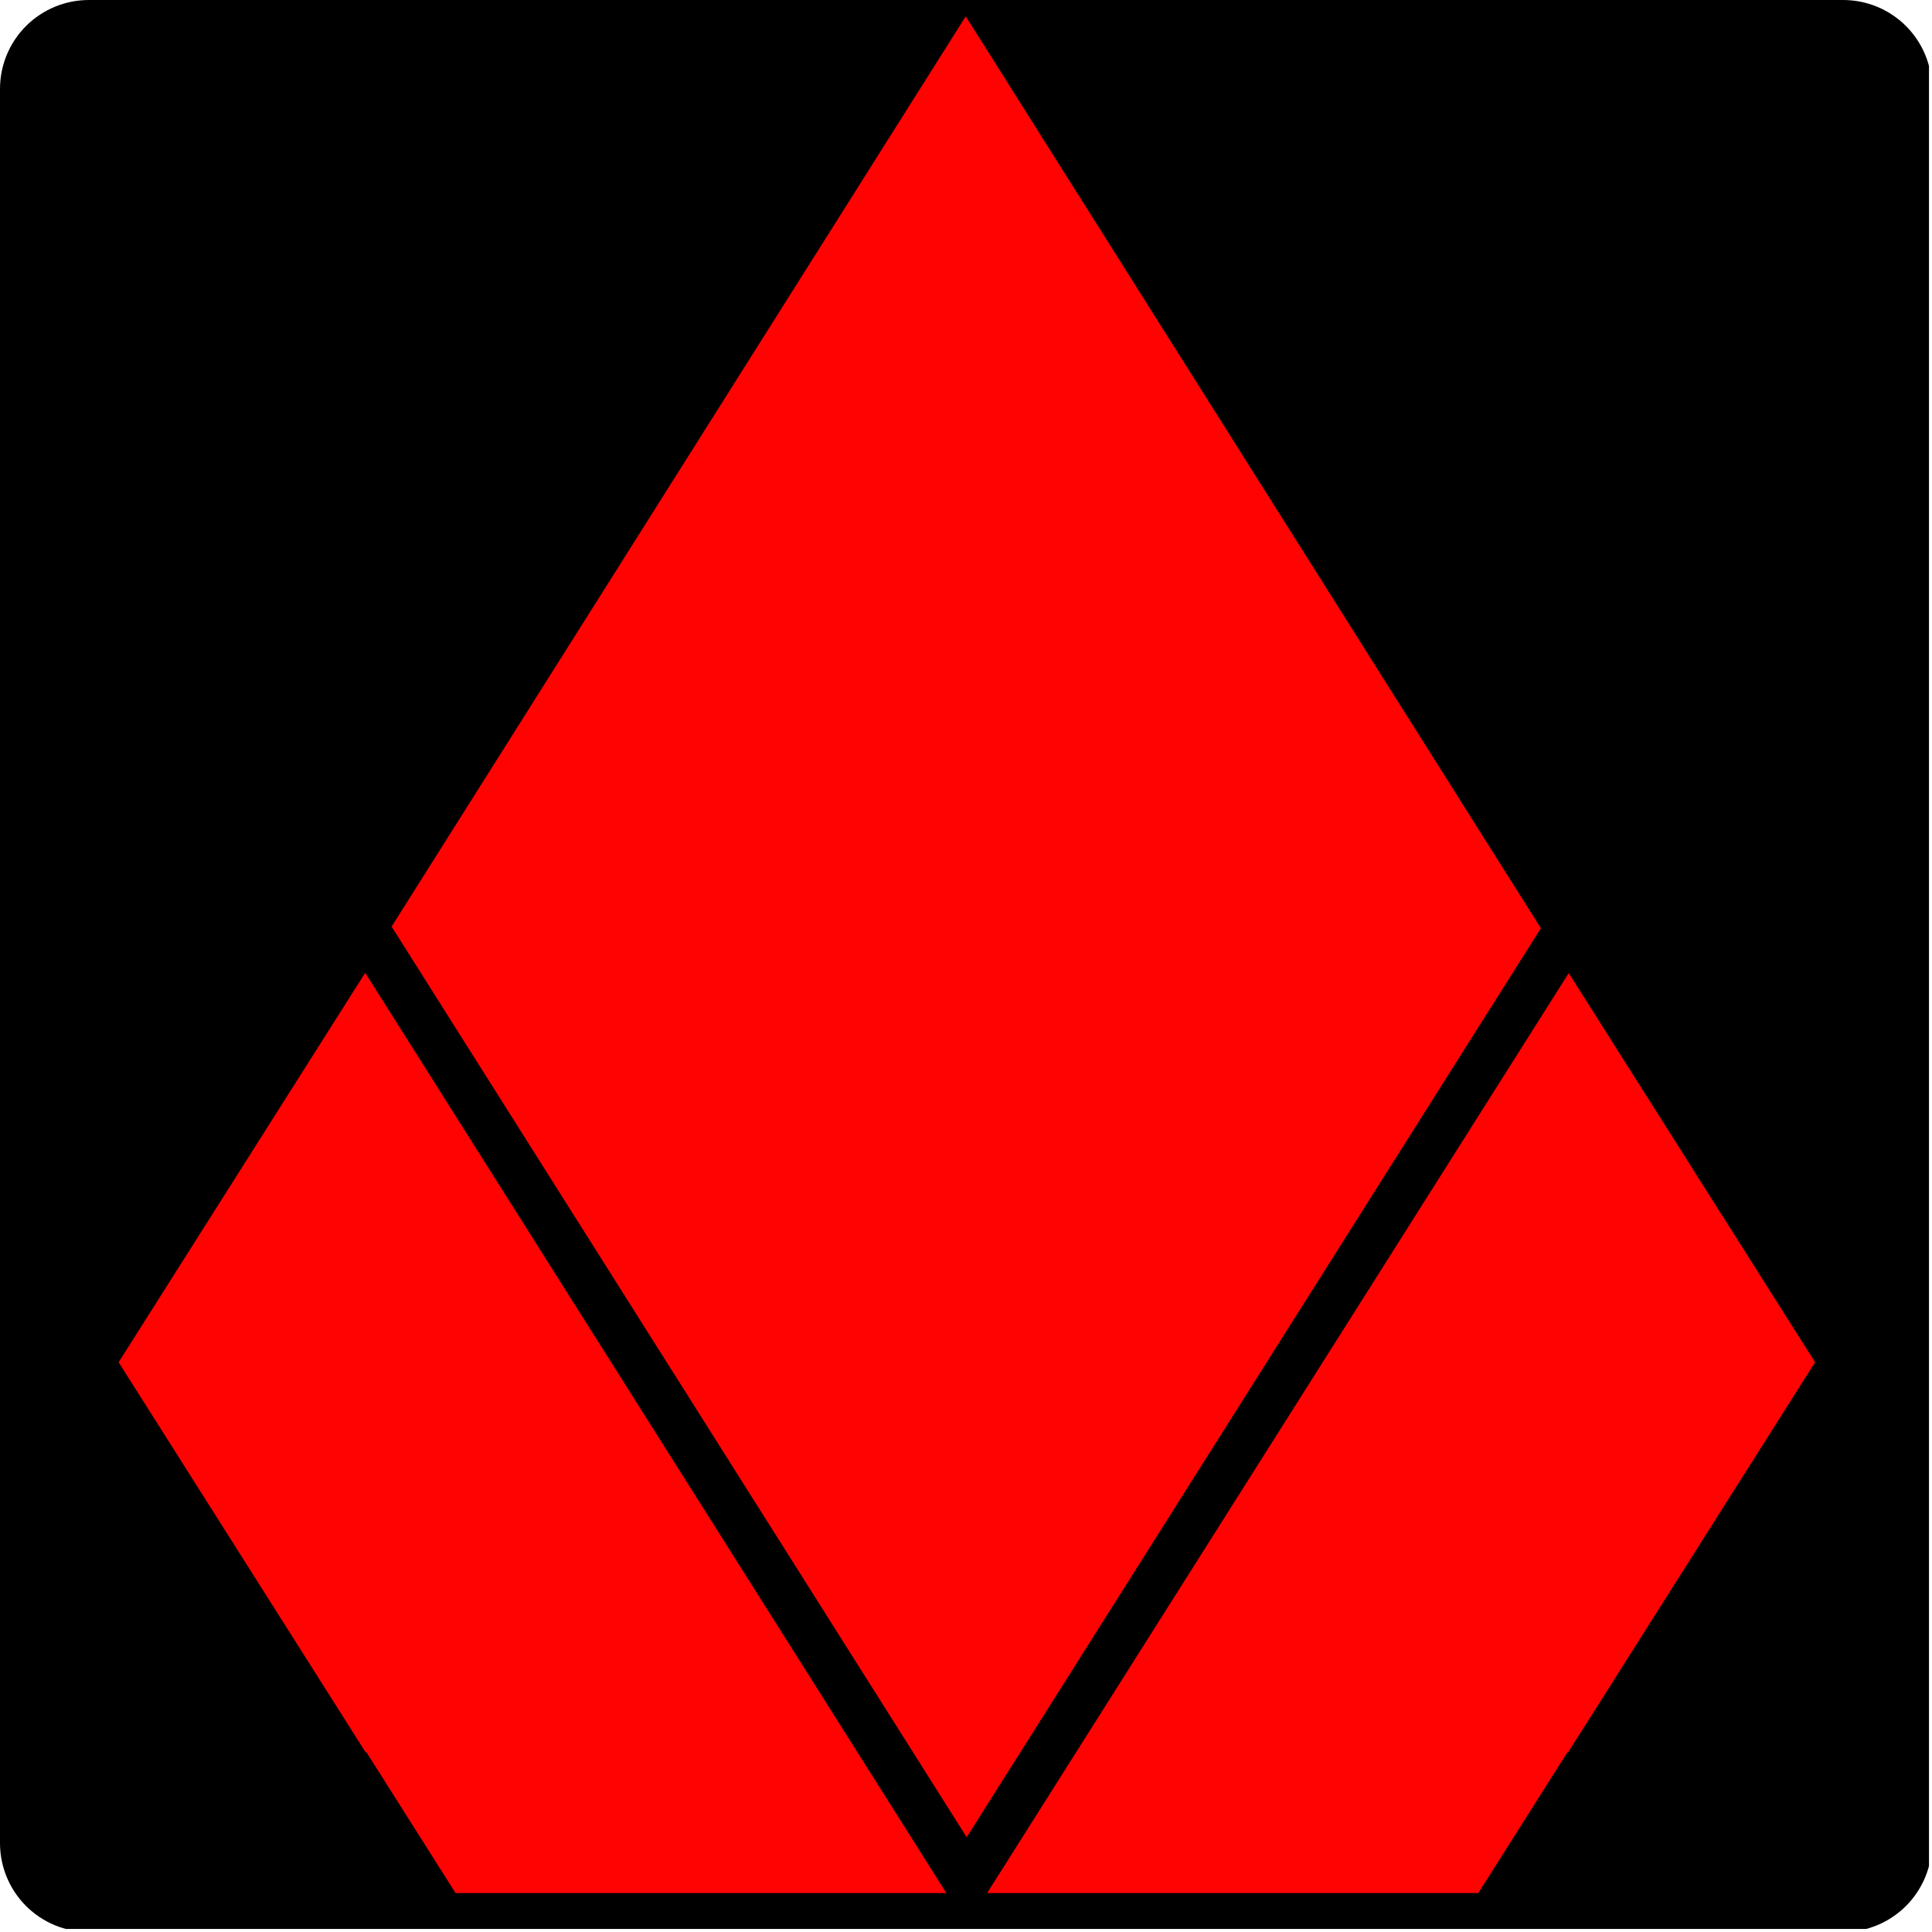 <svg xmlns="http://www.w3.org/2000/svg" xmlns:xlink="http://www.w3.org/1999/xlink" width="500" zoomAndPan="magnify" viewBox="0 0 375 375" height="500" preserveAspectRatio="xMidYMid meet" version="1.0"><defs><clipPath id="a74ca2469c"><path d="M 17.25 0 L 357.75 0 C 362.324 0 366.711 1.816 369.949 5.051 C 373.184 8.289 375 12.676 375 17.25 L 375 357.75 C 375 362.324 373.184 366.711 369.949 369.949 C 366.711 373.184 362.324 375 357.75 375 L 17.25 375 C 12.676 375 8.289 373.184 5.051 369.949 C 1.816 366.711 0 362.324 0 357.75 L 0 17.25 C 0 12.676 1.816 8.289 5.051 5.051 C 8.289 1.816 12.676 0 17.25 0 " clip-rule="nonzero"/></clipPath><clipPath id="745c1e4b38"><path d="M 256.348 188.66 L 352.348 188.66 L 352.348 340.16 L 256.348 340.16 Z M 256.348 188.66 " clip-rule="nonzero"/></clipPath><clipPath id="f67538f76a"><path d="M 23 188.66 L 118.988 188.66 L 118.988 340.16 L 23 340.16 Z M 23 188.66 " clip-rule="nonzero"/></clipPath><clipPath id="39f422669e"><path d="M 60.301 278.598 L 315.184 278.598 L 315.184 368 L 60.301 368 Z M 60.301 278.598 " clip-rule="nonzero"/></clipPath><clipPath id="0d75127bdd"><path d="M 286.934 278.598 L 88.426 278.598 L 60.301 323.02 L 88.426 367.441 L 286.934 367.441 L 315.059 323.02 L 286.934 278.598 " clip-rule="nonzero"/></clipPath><clipPath id="4e0d9cf257"><path d="M 73.82 3.172 L 301 3.172 L 301 363.172 L 73.82 363.172 Z M 73.82 3.172 " clip-rule="nonzero"/></clipPath><clipPath id="5bbd017dab"><path d="M 24 222 L 153 222 L 153 361 L 24 361 Z M 24 222 " clip-rule="nonzero"/></clipPath><clipPath id="bd25bdc5f3"><path d="M 152.727 317.547 L 82.988 361.836 L 22.676 266.871 L 92.418 222.578 Z M 152.727 317.547 " clip-rule="nonzero"/></clipPath><clipPath id="a4847ade85"><path d="M 152.727 317.547 L 84.348 360.973 L 24.035 266.004 L 92.418 222.578 Z M 152.727 317.547 " clip-rule="nonzero"/></clipPath><clipPath id="f3887c7db3"><path d="M 221 223 L 351 223 L 351 363 L 221 363 Z M 221 223 " clip-rule="nonzero"/></clipPath><clipPath id="987c5a6dac"><path d="M 290.152 362.125 L 220.41 317.836 L 280.715 222.867 L 350.457 267.152 Z M 290.152 362.125 " clip-rule="nonzero"/></clipPath><clipPath id="a1668f6f8f"><path d="M 290.152 362.125 L 221.844 318.75 L 282.152 223.777 L 350.457 267.152 Z M 290.152 362.125 " clip-rule="nonzero"/></clipPath><clipPath id="09996a2207"><path d="M 64 176 L 192 176 L 192 372 L 64 372 Z M 64 176 " clip-rule="nonzero"/></clipPath><clipPath id="7c861ef972"><path d="M 64.945 179.418 L 70.891 175.664 L 192.91 368.879 L 186.965 372.633 Z M 64.945 179.418 " clip-rule="nonzero"/></clipPath><clipPath id="349b26d892"><path d="M 64.945 179.418 L 70.188 176.109 L 191.699 368.516 L 186.457 371.828 Z M 64.945 179.418 " clip-rule="nonzero"/></clipPath><clipPath id="11caef1636"><path d="M 184 176 L 311 176 L 311 371 L 184 371 Z M 184 176 " clip-rule="nonzero"/></clipPath><clipPath id="78ef07bbb9"><path d="M 305.25 176.109 L 311.191 179.867 L 190.016 371.531 L 184.07 367.773 Z M 305.25 176.109 " clip-rule="nonzero"/></clipPath><clipPath id="cbf4b7a13a"><path d="M 305.25 176.109 L 310.473 179.414 L 189.438 370.855 L 184.211 367.555 Z M 305.25 176.109 " clip-rule="nonzero"/></clipPath><clipPath id="f8b89854cb"><path d="M 67 178 L 192 178 L 192 368 L 67 368 Z M 67 178 " clip-rule="nonzero"/></clipPath><clipPath id="e89064bf05"><path d="M 67.914 183.492 L 76.828 177.859 L 193.215 362.152 L 184.301 367.785 Z M 67.914 183.492 " clip-rule="nonzero"/></clipPath><clipPath id="c6387315f7"><path d="M 67.914 183.492 L 75.531 178.68 L 191.699 362.625 L 184.078 367.438 Z M 67.914 183.492 " clip-rule="nonzero"/></clipPath><clipPath id="34eb1a0ed4"><path d="M 186 174 L 310 174 L 310 364 L 186 364 Z M 186 174 " clip-rule="nonzero"/></clipPath><clipPath id="c5e1243ab9"><path d="M 302.484 174.793 L 311.398 180.426 L 194.992 364.707 L 186.078 359.074 Z M 302.484 174.793 " clip-rule="nonzero"/></clipPath><clipPath id="fc831e5a56"><path d="M 302.484 174.793 L 310.102 179.605 L 193.914 363.539 L 186.297 358.727 Z M 302.484 174.793 " clip-rule="nonzero"/></clipPath></defs><g clip-path="url(#a74ca2469c)"><path fill="#000000" d="M 0 0 L 374.414 0 L 374.414 374.414 L 0 374.414 Z M 0 0 " fill-opacity="1" fill-rule="nonzero"/></g><g clip-path="url(#745c1e4b38)"><path fill="#ff0303" d="M 304.348 188.66 L 256.383 264.41 L 304.348 340.16 L 352.309 264.41 Z M 304.348 188.66 " fill-opacity="1" fill-rule="nonzero"/></g><g clip-path="url(#f67538f76a)"><path fill="#ff0303" d="M 70.988 188.66 L 23.023 264.41 L 70.988 340.16 L 118.953 264.41 Z M 70.988 188.66 " fill-opacity="1" fill-rule="nonzero"/></g><g clip-path="url(#39f422669e)"><g clip-path="url(#0d75127bdd)"><path fill="#ff0303" d="M 60.301 278.598 L 315.184 278.598 L 315.184 368.246 L 60.301 368.246 Z M 60.301 278.598 " fill-opacity="1" fill-rule="nonzero"/></g></g><g clip-path="url(#4e0d9cf257)"><path fill="#ff0303" d="M 187.445 3.172 L 73.914 183.172 L 187.445 363.172 L 300.98 183.172 Z M 187.445 3.172 " fill-opacity="1" fill-rule="nonzero"/></g><g clip-path="url(#5bbd017dab)"><g clip-path="url(#bd25bdc5f3)"><g clip-path="url(#a4847ade85)"><path fill="#ff0303" d="M 152.727 317.547 L 84.469 360.895 L 24.16 265.926 L 92.418 222.578 Z M 152.727 317.547 " fill-opacity="1" fill-rule="nonzero"/></g></g></g><g clip-path="url(#f3887c7db3)"><g clip-path="url(#987c5a6dac)"><g clip-path="url(#a1668f6f8f)"><path fill="#ff0303" d="M 290.152 362.125 L 221.891 318.781 L 282.199 223.809 L 350.457 267.152 Z M 290.152 362.125 " fill-opacity="1" fill-rule="nonzero"/></g></g></g><g clip-path="url(#09996a2207)"><g clip-path="url(#7c861ef972)"><g clip-path="url(#349b26d892)"><path fill="#000000" d="M 64.945 179.418 L 70.891 175.664 L 191.969 367.391 L 186.027 371.145 Z M 64.945 179.418 " fill-opacity="1" fill-rule="nonzero"/></g></g></g><g clip-path="url(#11caef1636)"><g clip-path="url(#78ef07bbb9)"><g clip-path="url(#cbf4b7a13a)"><path fill="#000000" d="M 305.25 176.109 L 311.191 179.867 L 190.016 371.531 L 184.07 367.773 Z M 305.25 176.109 " fill-opacity="1" fill-rule="nonzero"/></g></g></g><g clip-path="url(#f8b89854cb)"><g clip-path="url(#e89064bf05)"><g clip-path="url(#c6387315f7)"><path fill="#000000" d="M 67.914 183.492 L 75.344 178.797 L 191.73 363.094 L 184.301 367.785 Z M 67.914 183.492 " fill-opacity="1" fill-rule="nonzero"/></g></g></g><g clip-path="url(#34eb1a0ed4)"><g clip-path="url(#c5e1243ab9)"><g clip-path="url(#fc831e5a56)"><path fill="#000000" d="M 302.484 174.793 L 309.914 179.488 L 193.508 363.77 L 186.078 359.074 Z M 302.484 174.793 " fill-opacity="1" fill-rule="nonzero"/></g></g></g></svg>